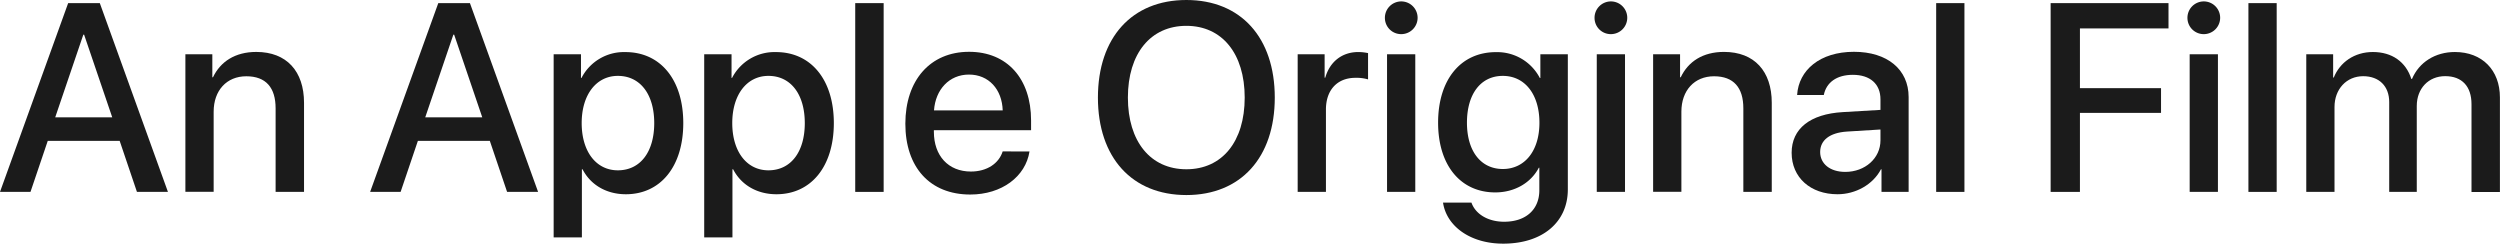 <svg id="Artwork" xmlns="http://www.w3.org/2000/svg" viewBox="0 0 967.58 94.32"><defs><style>.cls-1{fill:#1b1b1b;}</style></defs><path class="cls-1" d="M46.32,54.53H18.48L11.8,74.27H0L26.38,1.21H38.63L65,74.27H53ZM21.37,45.41H43.44l-10.89-32h-.3Z"/><path class="cls-1" d="M71.75,21H82.18v8.91h.25C85.32,23.85,91,20.1,99.19,20.1c11.75,0,18.48,7.49,18.48,19.69V74.27h-11V41.92c0-8-3.74-12.4-11.34-12.4S82.69,35,82.69,43.24v31H71.75Z"/><path class="cls-1" d="M189.58,54.53H161.73l-6.68,19.74h-11.8L169.63,1.21h12.25l26.38,73.06h-12Zm-25-9.12h22.07l-10.88-32h-.31Z"/><path class="cls-1" d="M264.45,47.64c0,16.86-8.86,27.54-22.23,27.54-7.64,0-13.72-3.74-16.76-9.67h-.25V91.89H214.28V21h10.58v9.16h.2a18.45,18.45,0,0,1,17-10C255.54,20.15,264.45,30.78,264.45,47.64Zm-11.24,0c0-11.14-5.42-18.27-14.08-18.27-8.35,0-14,7.29-14,18.27s5.57,18.28,14,18.28C247.79,65.92,253.21,58.83,253.21,47.64Z"/><path class="cls-1" d="M322.72,47.64c0,16.86-8.86,27.54-22.22,27.54-7.65,0-13.72-3.74-16.76-9.67h-.26V91.89H272.55V21h10.58v9.16h.2a18.46,18.46,0,0,1,17-10C313.81,20.15,322.72,30.78,322.72,47.64Zm-11.24,0c0-11.14-5.42-18.27-14.07-18.27-8.36,0-14,7.29-14,18.27s5.57,18.28,14,18.28C306.06,65.92,311.48,58.83,311.48,47.64Z"/><path class="cls-1" d="M331,1.21H342V74.27H331Z"/><path class="cls-1" d="M398.45,58.63c-1.52,9.72-10.73,16.66-22.93,16.66-15.65,0-25.12-10.59-25.12-27.4S360,20.05,375.06,20.05c14.78,0,24,10.43,24,26.58v3.75H361.44V51c0,9.27,5.57,15.39,14.33,15.39,6.23,0,10.83-3.13,12.3-7.79Zm-37-15.9h26.63c-.25-8.15-5.41-13.87-13.06-13.87S362.05,34.68,361.49,42.73Z"/><path class="cls-1" d="M493.38,37.77c0,23.24-13.21,37.72-34.22,37.72S424.93,61,424.93,37.77,438.1,0,459.16,0,493.38,14.53,493.38,37.77Zm-56.85,0c0,17,8.76,27.74,22.63,27.74s22.58-10.73,22.58-27.74S473,10,459.16,10,436.53,20.71,436.53,37.77Z"/><path class="cls-1" d="M502.24,21h10.43v9.06h.25c1.77-6.22,6.53-9.92,12.81-9.92a19.25,19.25,0,0,1,3.75.41V30.73a15.79,15.79,0,0,0-4.91-.61c-7,0-11.39,4.71-11.39,12.26V74.27H502.24Z"/><path class="cls-1" d="M536,6.94a6.33,6.33,0,1,1,6.32,6.27A6.28,6.28,0,0,1,536,6.94ZM536.83,21h10.93V74.27H536.83Z"/><path class="cls-1" d="M558.5,78.42h11c1.56,4.46,6.43,7.4,12.65,7.4,8.56,0,13.62-4.86,13.62-12.15V64.91h-.2c-3,5.77-9.27,9.56-16.86,9.56-13.37,0-22.12-10.42-22.12-27s8.7-27.29,22.37-27.29a18.59,18.59,0,0,1,17,10h.21V21h10.63v52.3c0,12.71-9.82,21-25,21C569.18,94.32,559.87,87.64,558.5,78.42Zm37.31-30.93c0-10.94-5.62-18.12-14.17-18.12s-13.88,7-13.88,18.12,5.47,17.92,13.88,17.92S595.81,58.48,595.81,47.49Z"/><path class="cls-1" d="M617.14,6.94a6.33,6.33,0,1,1,6.32,6.27A6.28,6.28,0,0,1,617.14,6.94ZM618,21h10.93V74.27H618Z"/><path class="cls-1" d="M639.81,21h10.43v8.91h.26c2.88-6.07,8.55-9.82,16.75-9.82,11.75,0,18.48,7.49,18.48,19.69V74.27h-11V41.92c0-8-3.75-12.4-11.34-12.4S650.75,35,650.75,43.24v31H639.81Z"/><path class="cls-1" d="M693.42,59.13c0-9.31,7.14-15,19.79-15.74l14.59-.86v-4.1c0-5.93-4-9.47-10.69-9.47-6.32,0-10.27,3-11.24,7.8H695.54c.61-9.62,8.82-16.71,22-16.71,12.91,0,21.16,6.83,21.16,17.52v36.7H728.2V65.51H728c-3.09,5.93-9.82,9.67-16.81,9.67C700.71,75.18,693.42,68.7,693.42,59.13Zm34.38-4.8V50.12l-13.12.81c-6.53.46-10.22,3.34-10.22,7.9s3.84,7.7,9.72,7.7C721.82,66.53,727.8,61.26,727.8,54.33Z"/><path class="cls-1" d="M749.36,1.21H760.3V74.27H749.36Z"/><path class="cls-1" d="M793.66,74.27V1.21h45.62V11H805V34.12h31.39v9.57H805V74.27Z"/><path class="cls-1" d="M846.61,6.94a6.33,6.33,0,1,1,6.33,6.27A6.29,6.29,0,0,1,846.61,6.94ZM847.47,21h10.94V74.27H847.47Z"/><path class="cls-1" d="M870.21,1.21h10.94V74.27H870.21Z"/><path class="cls-1" d="M892.6,21H903v9h.25c2.38-5.92,8-9.87,15.14-9.87,7.39,0,12.76,3.8,14.88,10.43h.25c2.74-6.48,9-10.43,16.61-10.43,10.53,0,17.42,7,17.42,17.57v36.6h-11v-34c0-6.88-3.7-10.83-10.18-10.83s-11,4.81-11,11.54V74.27H924.7V39.49c0-6.13-3.9-10-10.08-10-6.48,0-11.09,5.06-11.09,11.89V74.27H892.6Z"/></svg>